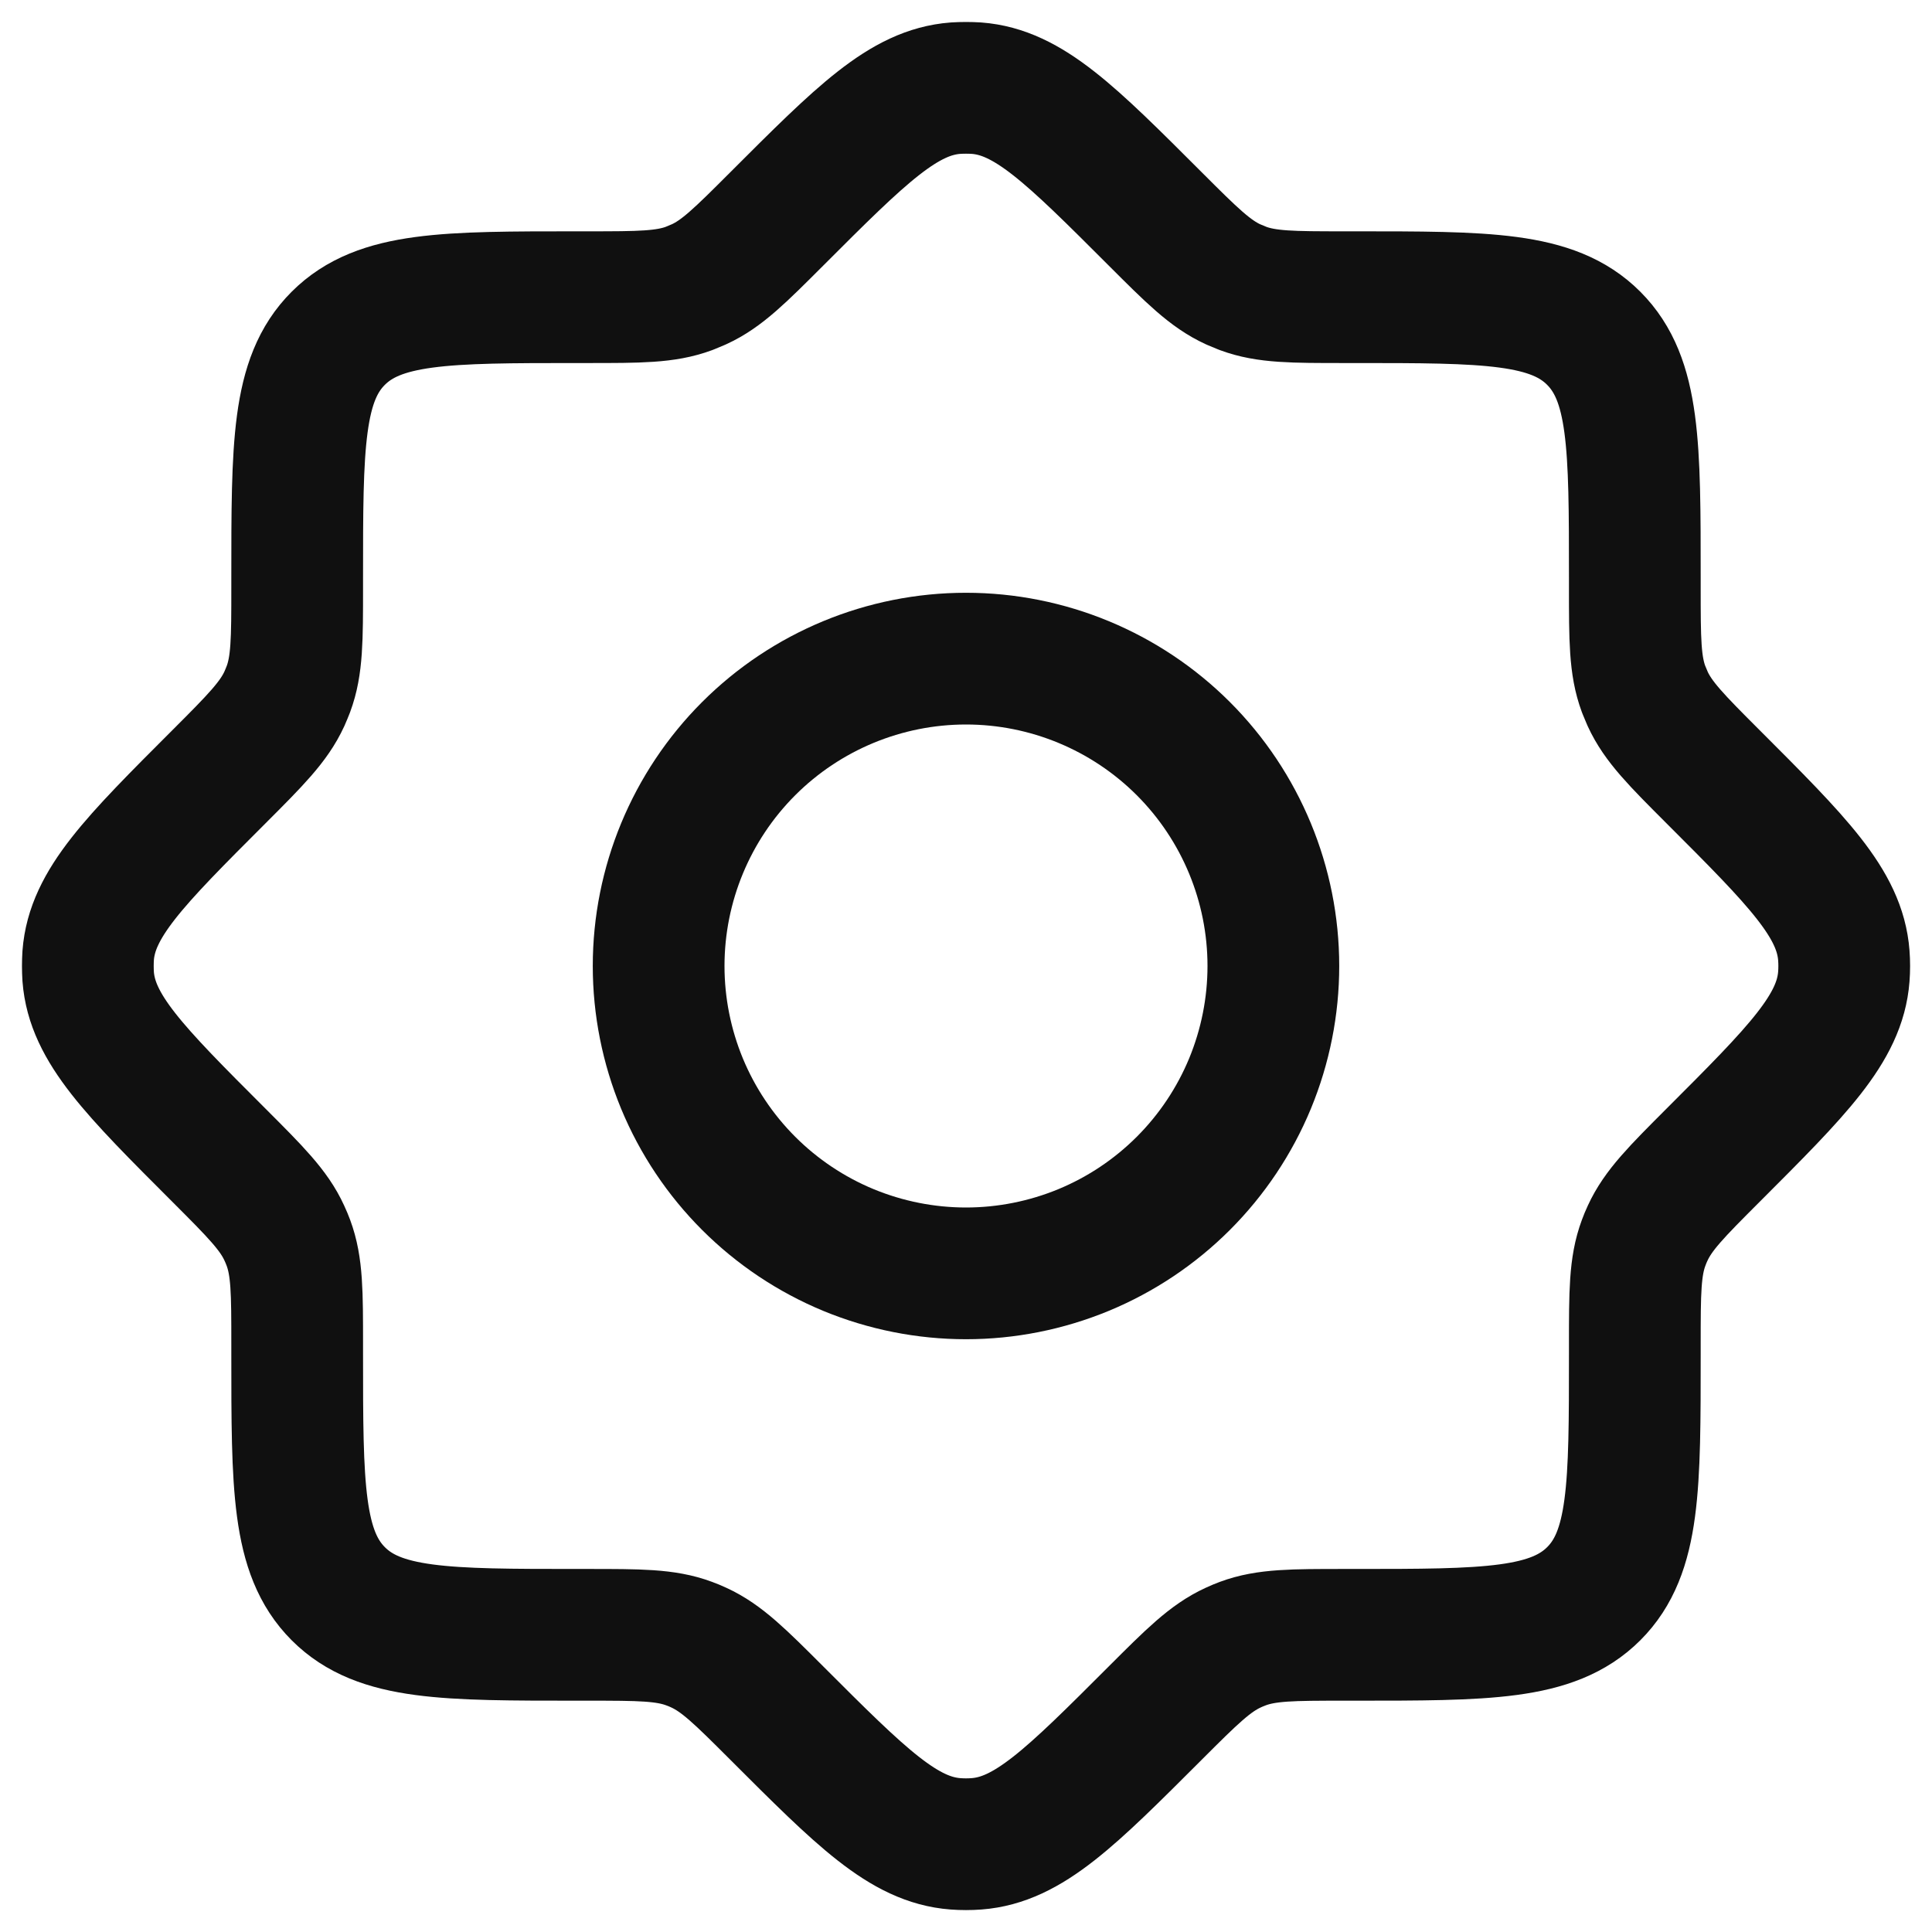 <svg width="22" height="22" viewBox="0 0 22 22" fill="none" xmlns="http://www.w3.org/2000/svg">
<path d="M15.308 3.384C14.718 3.384 14.422 3.384 14.153 3.284L14.042 3.238C13.781 3.118 13.572 2.91 13.154 2.492C12.192 1.53 11.711 1.049 11.12 1.004C11.04 0.999 10.96 0.999 10.88 1.004C10.289 1.049 9.808 1.53 8.846 2.492C8.428 2.91 8.219 3.119 7.958 3.238L7.848 3.284C7.578 3.384 7.283 3.384 6.692 3.384H6.582C5.075 3.384 4.321 3.384 3.852 3.852C3.383 4.32 3.384 5.075 3.384 6.582V6.692C3.384 7.282 3.384 7.578 3.284 7.847C3.269 7.885 3.254 7.922 3.238 7.958C3.118 8.219 2.91 8.428 2.492 8.846C1.53 9.808 1.049 10.289 1.004 10.88C0.999 10.96 0.999 11.04 1.004 11.12C1.049 11.711 1.53 12.192 2.492 13.154C2.91 13.572 3.119 13.781 3.238 14.042C3.255 14.078 3.27 14.115 3.284 14.152C3.384 14.422 3.384 14.717 3.384 15.308V15.418C3.384 16.925 3.384 17.679 3.852 18.148C4.32 18.617 5.075 18.616 6.582 18.616H6.692C7.282 18.616 7.578 18.616 7.847 18.716C7.885 18.73 7.922 18.745 7.958 18.762C8.219 18.882 8.428 19.09 8.846 19.508C9.808 20.47 10.289 20.951 10.88 20.996C10.96 21.002 11.04 21.002 11.12 20.996C11.711 20.951 12.192 20.47 13.154 19.508C13.572 19.09 13.781 18.882 14.042 18.762C14.078 18.745 14.115 18.73 14.152 18.716C14.422 18.616 14.717 18.616 15.308 18.616H15.418C16.925 18.616 17.679 18.616 18.148 18.148C18.617 17.68 18.616 16.925 18.616 15.418V15.308C18.616 14.718 18.616 14.422 18.716 14.153C18.73 14.115 18.745 14.078 18.762 14.042C18.882 13.781 19.09 13.572 19.508 13.154C20.47 12.192 20.951 11.711 20.996 11.12C21.002 11.04 21.002 10.96 20.996 10.88C20.951 10.289 20.47 9.808 19.508 8.846C19.09 8.428 18.882 8.219 18.762 7.958L18.716 7.848C18.616 7.578 18.616 7.283 18.616 6.692V6.582C18.616 5.075 18.616 4.321 18.148 3.852C17.68 3.383 16.925 3.384 15.418 3.384H15.308Z" stroke="#101010" stroke-width="1.5" stroke-linecap="round" stroke-linejoin="round"/>
<path d="M14.5 11C14.5 11.46 14.409 11.915 14.234 12.339C14.058 12.764 13.8 13.15 13.475 13.475C13.15 13.8 12.764 14.058 12.339 14.234C11.915 14.409 11.46 14.5 11 14.5C10.54 14.5 10.085 14.409 9.661 14.234C9.236 14.058 8.85 13.8 8.525 13.475C8.2 13.15 7.942 12.764 7.766 12.339C7.591 11.915 7.5 11.46 7.5 11C7.5 10.072 7.869 9.181 8.525 8.525C9.181 7.869 10.072 7.5 11 7.5C11.928 7.5 12.819 7.869 13.475 8.525C14.131 9.181 14.5 10.072 14.5 11Z" stroke="#101010" stroke-width="1.5" stroke-linecap="round" stroke-linejoin="round"/>
</svg>
